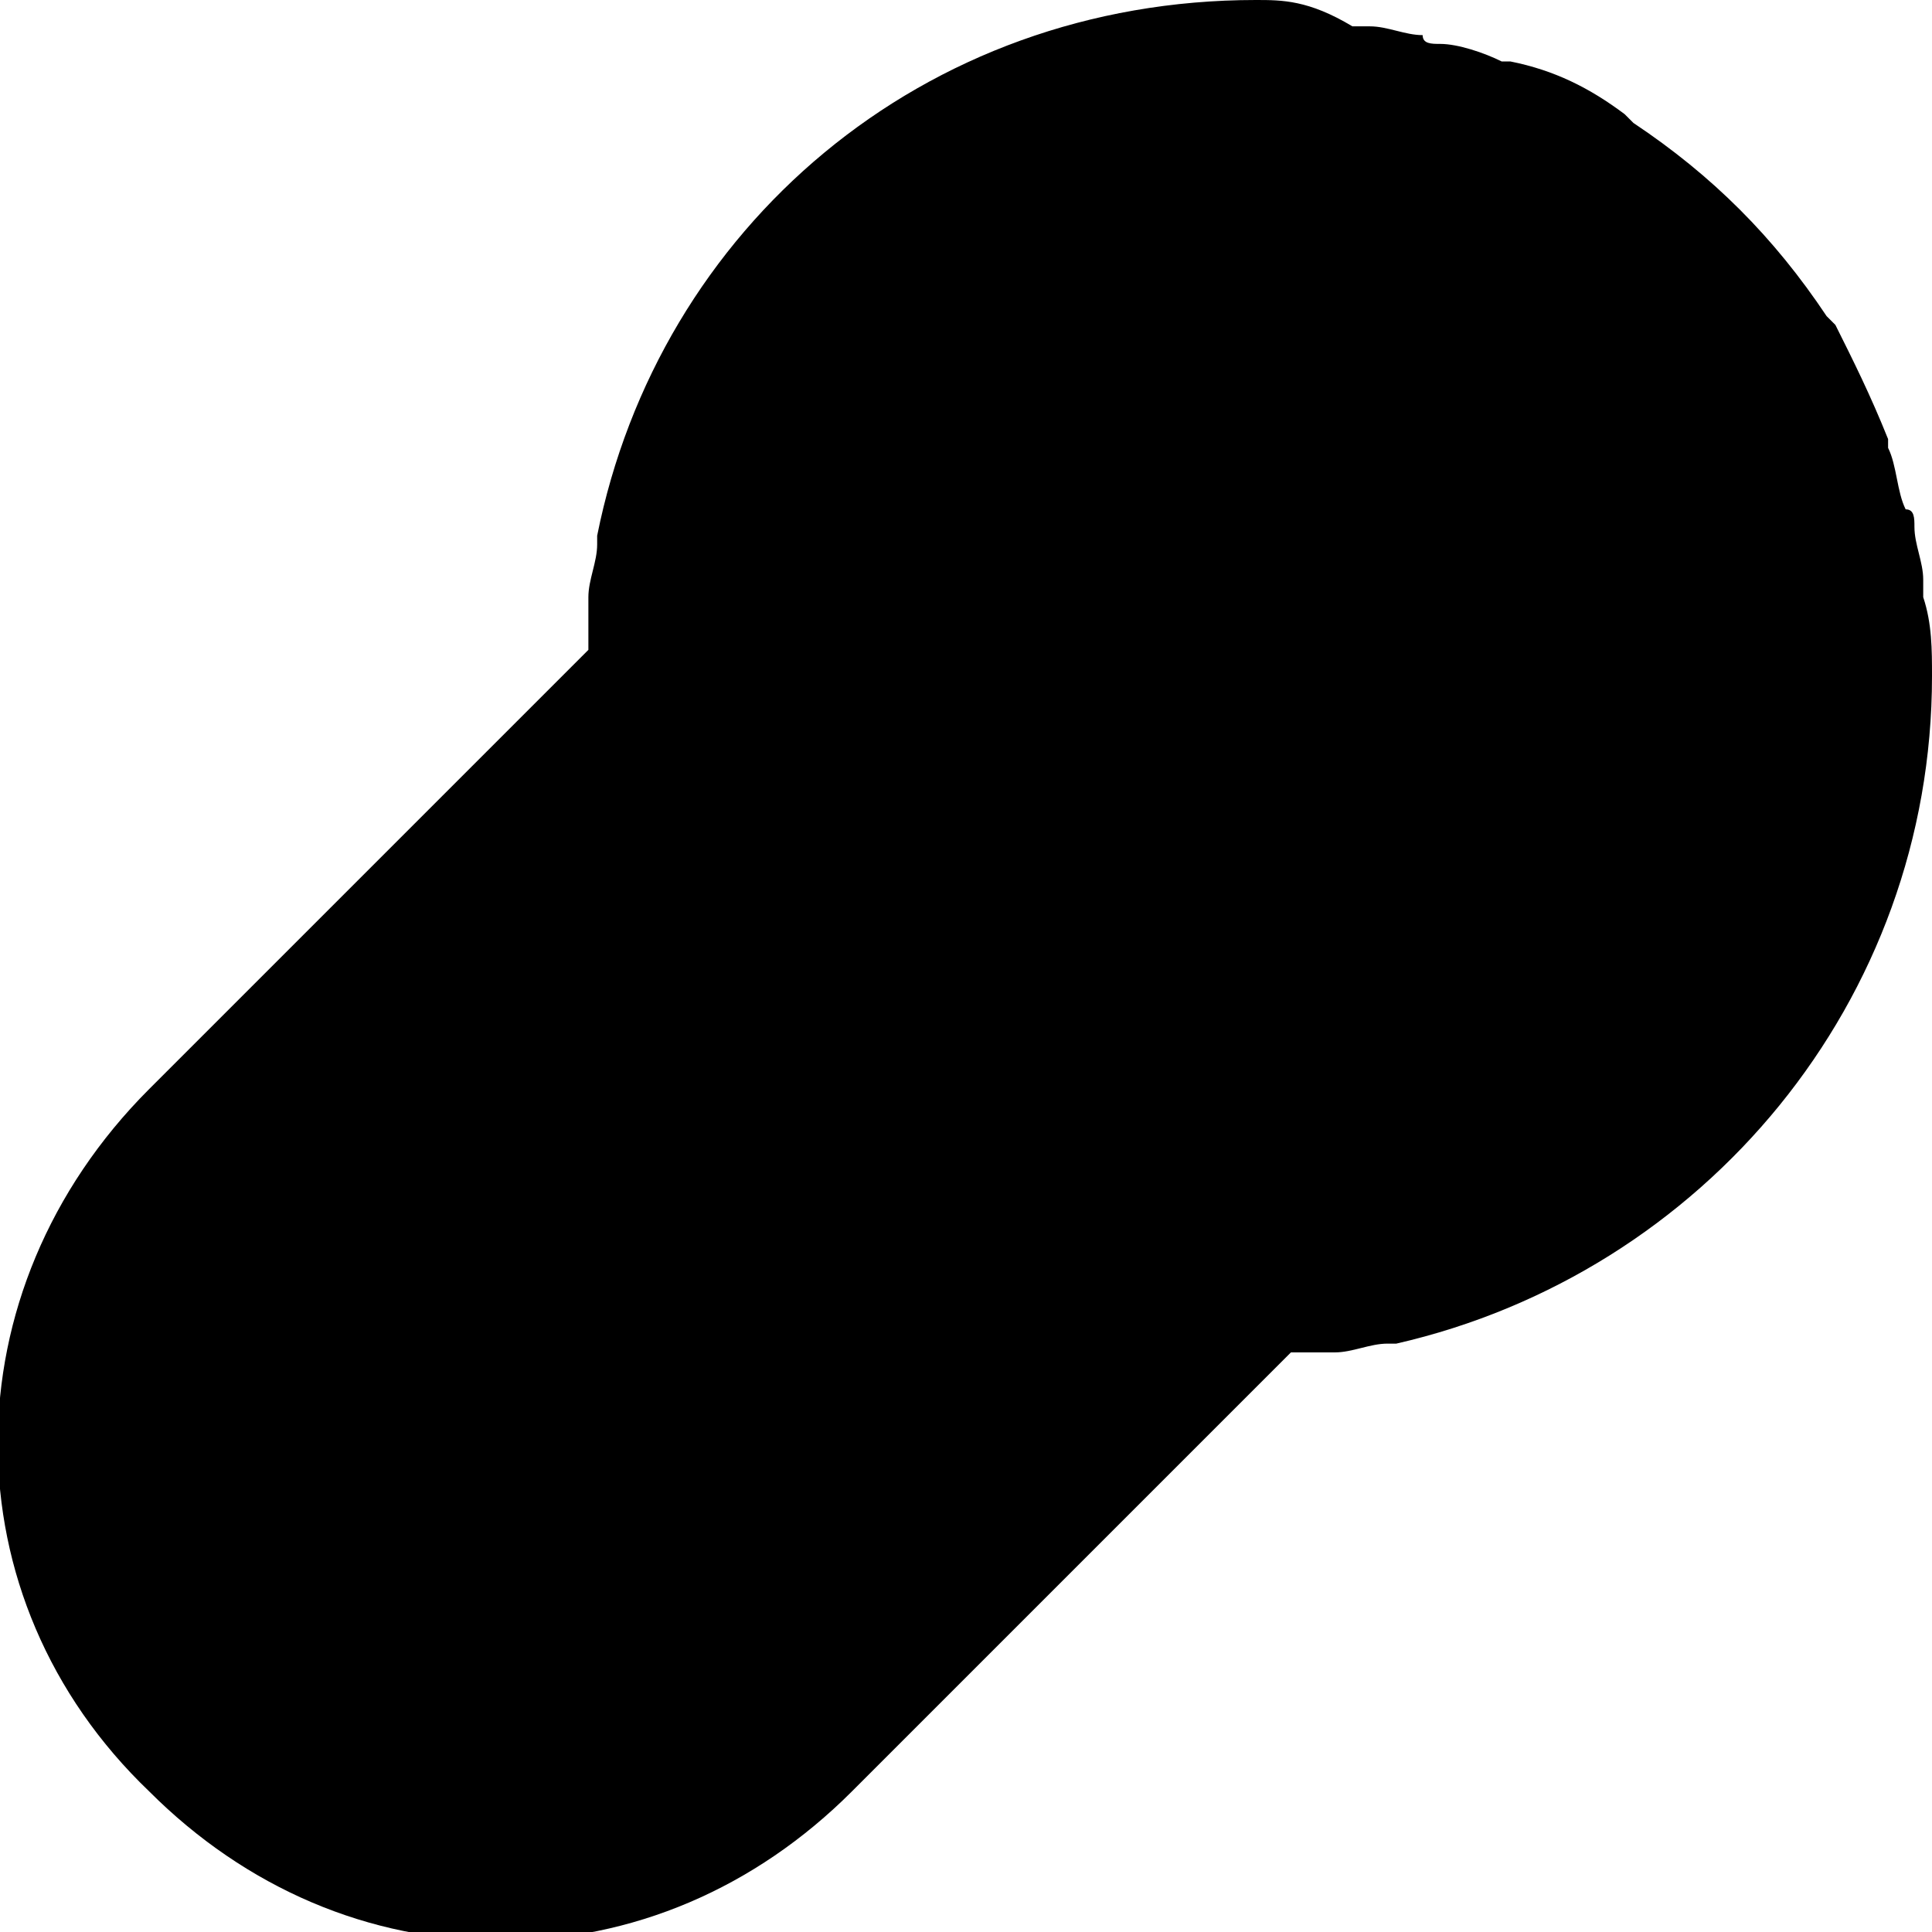 <?xml version="1.0" encoding="utf-8"?>
<!-- Generator: Adobe Illustrator 19.1.1, SVG Export Plug-In . SVG Version: 6.00 Build 0)  -->
<svg version="1.1" id="IOS_copy" xmlns="http://www.w3.org/2000/svg" xmlns:xlink="http://www.w3.org/1999/xlink" x="0px" y="0px"
	 viewBox="0 0 22 22" enable-background="new 0 0 22 22" xml:space="preserve">
<g>
	<path d="M22,7.7c0-0.3,0-0.6-0.1-0.9c0-0.1,0-0.2,0-0.2c0-0.2-0.1-0.4-0.1-0.6c0-0.1,0-0.2-0.1-0.2c-0.1-0.2-0.1-0.5-0.2-0.7
		c0,0,0,0,0-0.1c-0.2-0.5-0.4-0.9-0.6-1.3l-0.1-0.1l0,0c-0.6-0.9-1.3-1.6-2.2-2.2l0,0l-0.1-0.1c-0.4-0.3-0.8-0.5-1.3-0.6
		c0,0,0,0-0.1,0c-0.2-0.1-0.5-0.2-0.7-0.2c-0.1,0-0.2,0-0.2-0.1c-0.2,0-0.4-0.1-0.6-0.1c-0.1,0-0.2,0-0.2,0C14.9,0,14.6,0,14.3,0
		c0,0,0,0,0,0c0,0,0,0,0,0s0,0,0,0c0,0,0,0,0,0c-3.8,0-6.8,2.6-7.5,6.1c0,0,0,0.1,0,0.1c0,0.2-0.1,0.4-0.1,0.6c0,0.1,0,0.2,0,0.3
		c0,0.1,0,0.2,0,0.3c-2,2-4.7,4.7-5,5c-2.3,2.3-2.3,5.8,0,8c1.1,1.1,2.5,1.7,4,1.7c1.5,0,2.9-0.6,4-1.7l5-5c0.1,0,0.2,0,0.2,0
		c0.1,0,0.2,0,0.3,0c0.2,0,0.4-0.1,0.6-0.1c0,0,0.1,0,0.1,0C19.4,14.5,22,11.4,22,7.7C22,7.7,22,7.7,22,7.7C22,7.7,22,7.7,22,7.7
		C22,7.7,22,7.7,22,7.7C22,7.7,22,7.7,22,7.7z"/>
</g>
</svg>
